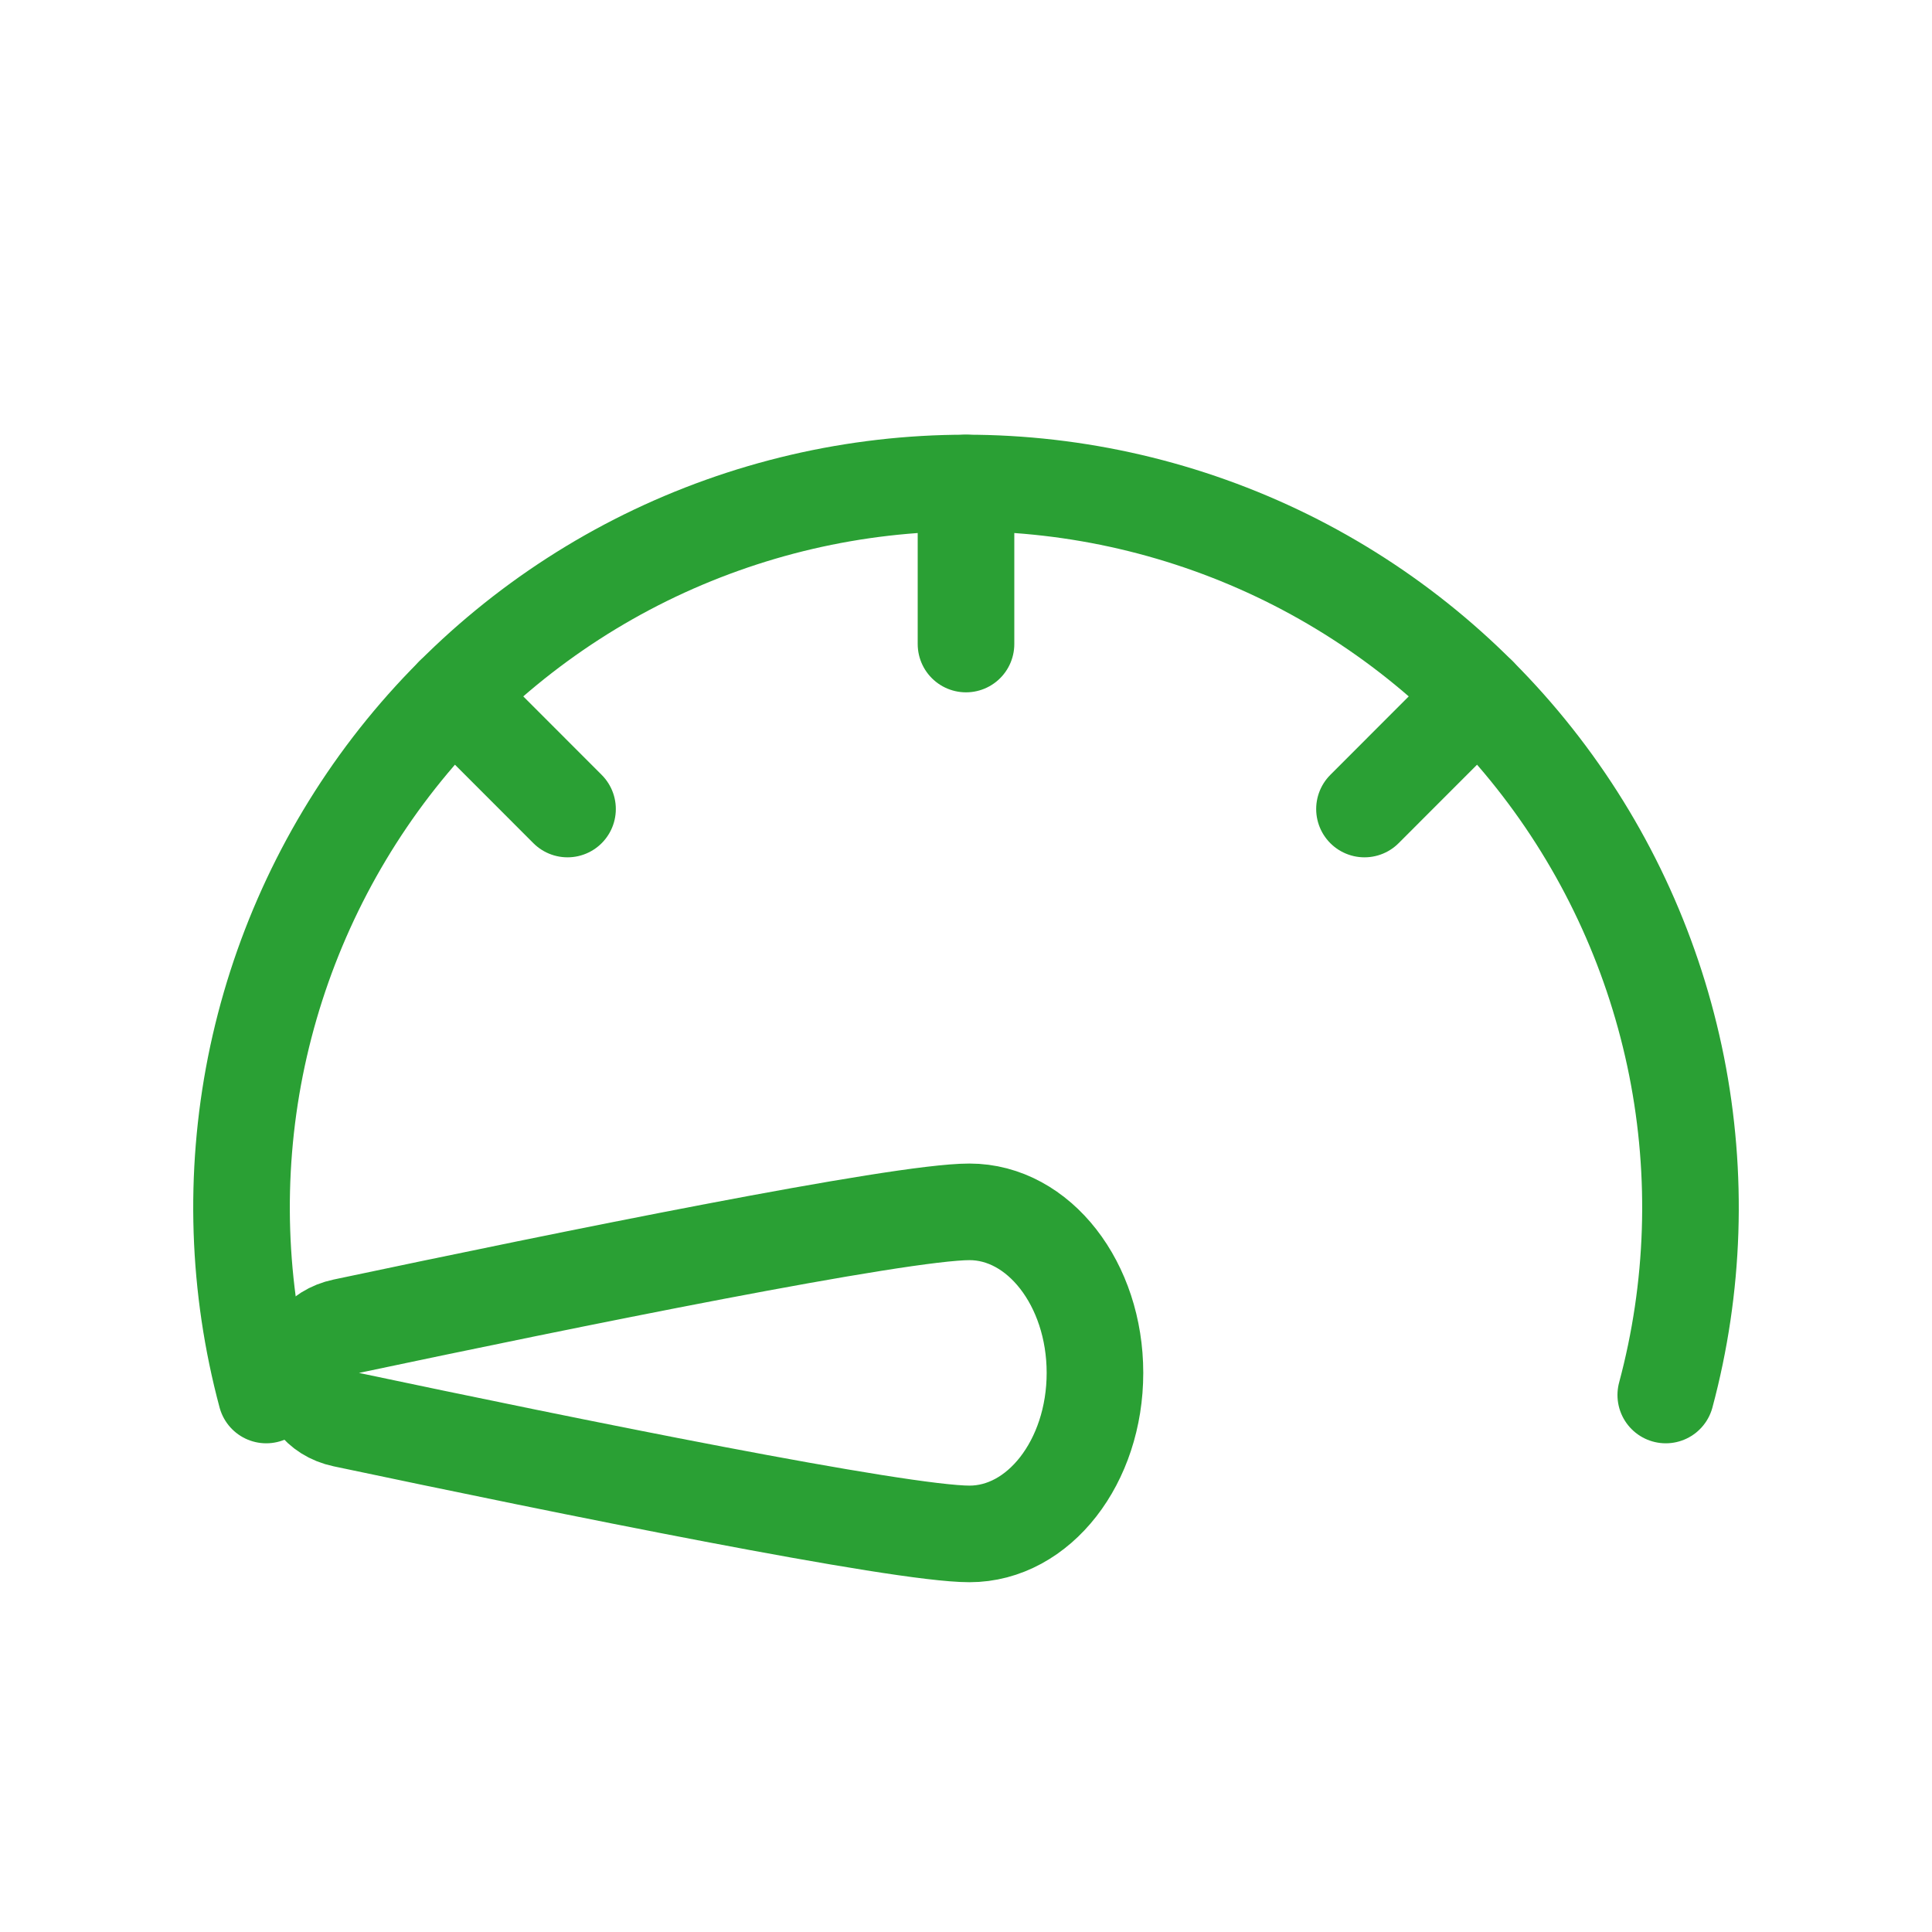 <svg width="20" height="20" viewBox="0 0 20 20" fill="none" xmlns="http://www.w3.org/2000/svg">
<path d="M17.244 14.441C17.542 13.33 17.58 12.165 17.356 11.037C17.131 9.909 16.651 8.847 15.95 7.934C15.25 7.022 14.349 6.282 13.317 5.773C12.285 5.265 11.15 5 10 5C8.85 5 7.715 5.265 6.683 5.773C5.651 6.282 4.75 7.022 4.05 7.934C3.35 8.847 2.869 9.909 2.644 11.037C2.42 12.165 2.458 13.33 2.756 14.441" stroke="#2AA034" stroke-linecap="round"/>
<path d="M10.036 12.545C10.754 12.545 11.335 13.292 11.335 14.212C11.335 15.133 10.754 15.879 10.036 15.879C9.311 15.879 5.887 15.182 3.557 14.69C3.032 14.579 3.032 13.845 3.557 13.735C5.887 13.242 9.311 12.545 10.036 12.545Z" stroke="#2AA034"/>
<path d="M10 5V6.667" stroke="#2AA034" stroke-linecap="round"/>
<path d="M4.697 7.196L5.875 8.375" stroke="#2AA034" stroke-linecap="round"/>
<path d="M15.303 7.196L14.125 8.375" stroke="#2AA034" stroke-linecap="round"/>
</svg>
